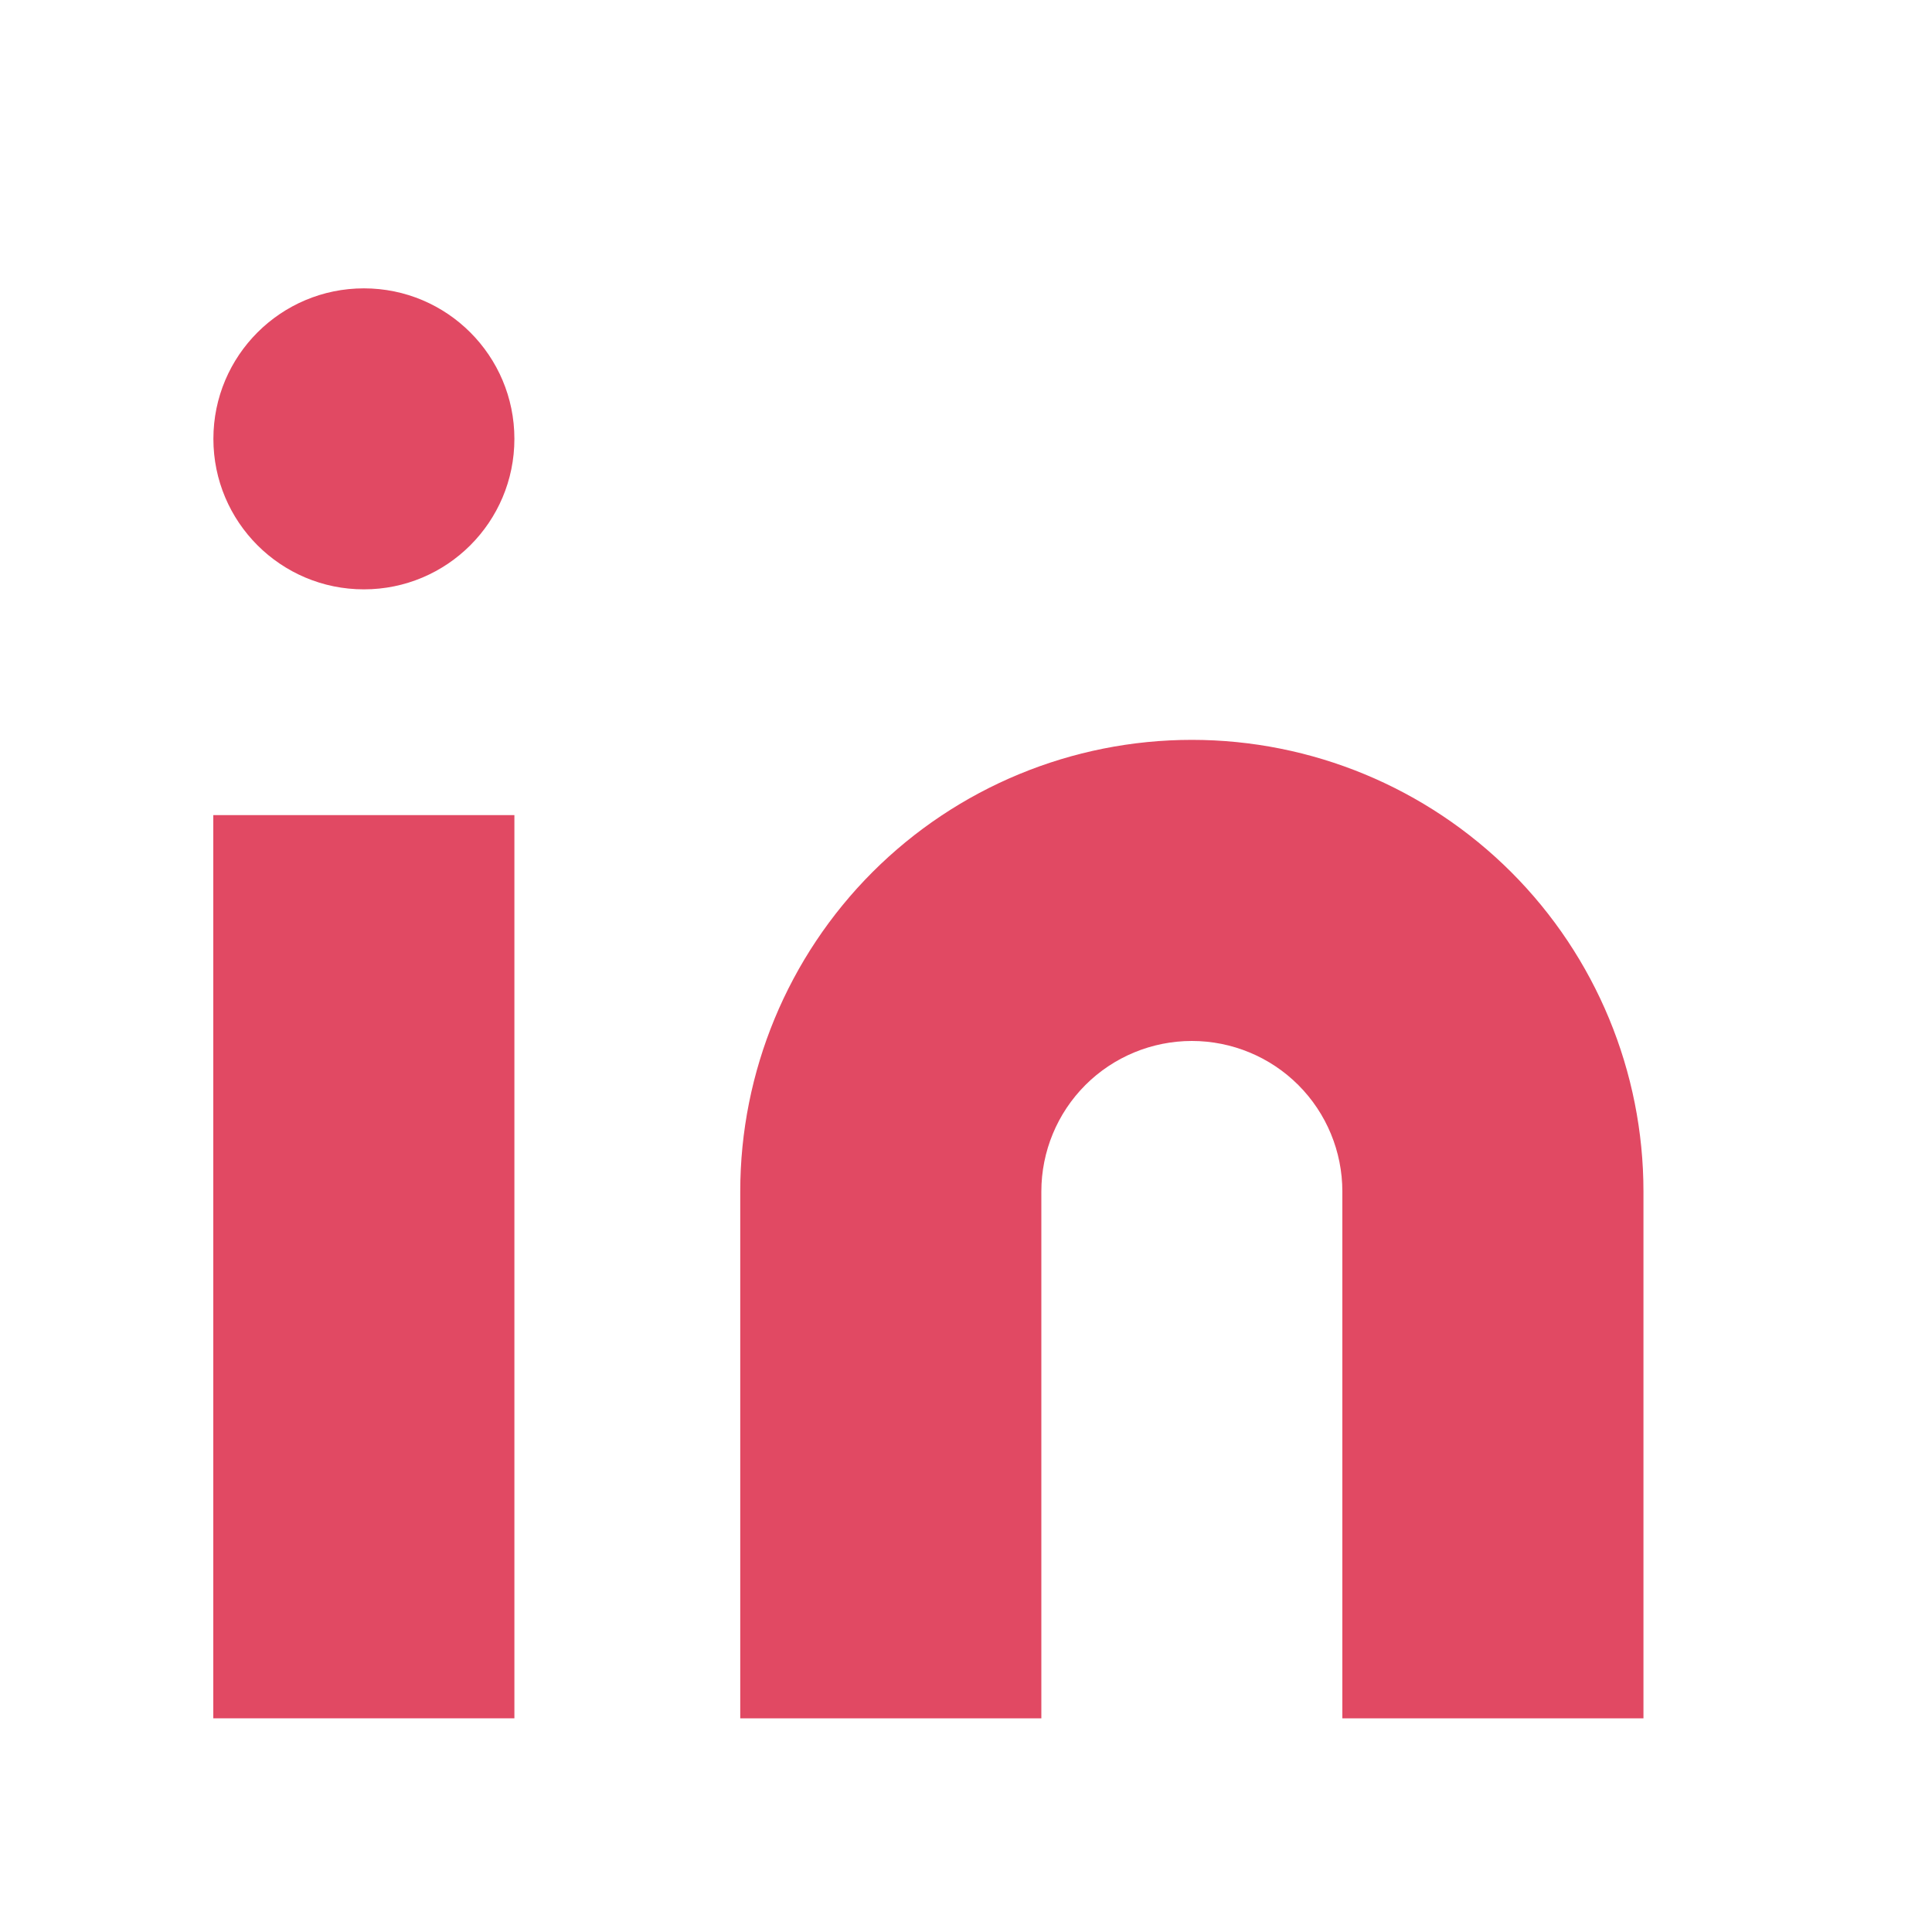 <svg fill="none" height="20" viewBox="0 0 20 20" width="20" xmlns="http://www.w3.org/2000/svg"><g fill="#e14963"><path d="m5.325 4.543c0 .861-.698 1.558-1.558 1.558-.861 0-1.558-.698-1.558-1.558 0-.861.698-1.558 1.558-1.558.861 0 1.558.698 1.558 1.558z"/><path d="m12.338 7.659c1.24 0 2.429.493 3.306 1.369.877.877 1.369 2.066 1.369 3.306v5.454h-3.117v-5.454c0-.413-.164-.81-.456-1.102-.292-.292-.689-.456-1.102-.456s-.81.164-1.102.456c-.292.292-.456.689-.456 1.102v5.454h-3.117v-5.454c0-1.24.493-2.429 1.369-3.306.877-.877 2.066-1.369 3.306-1.369z"/><path d="m5.325 17.788v-9.35h-3.117v9.35z"/></g></svg>